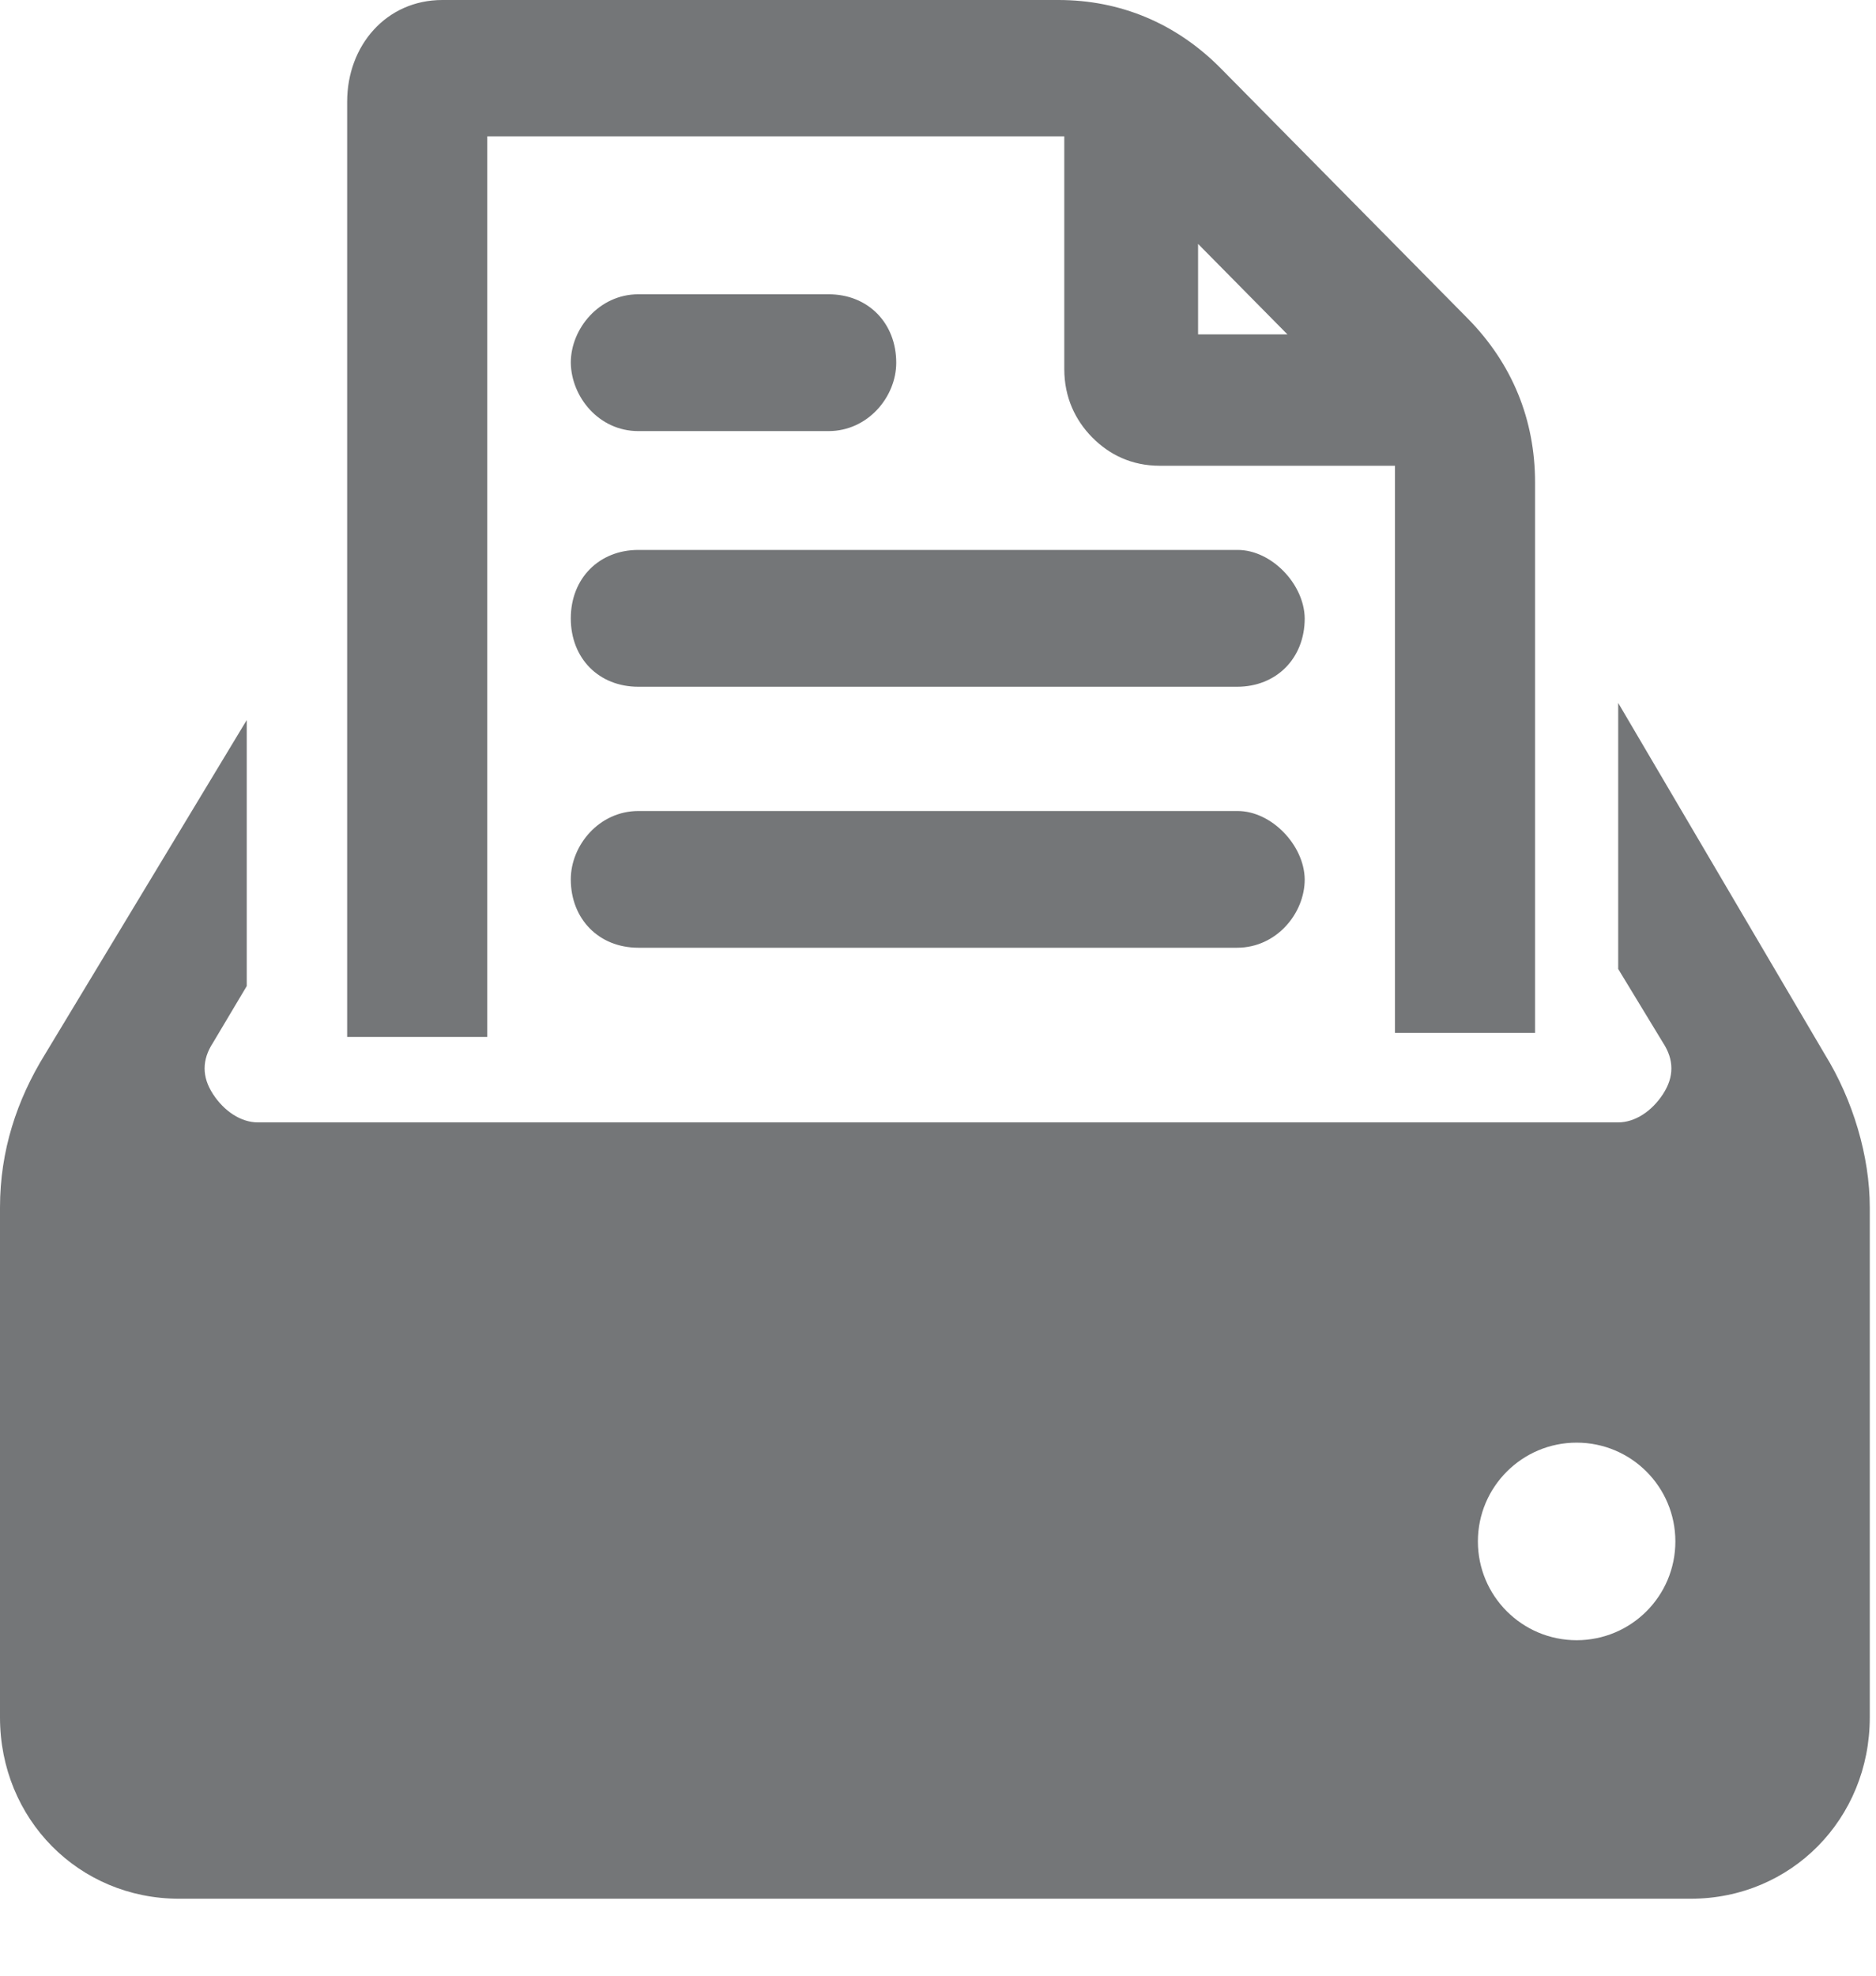<?xml version="1.0" encoding="UTF-8" standalone="no"?>
<svg width="19px" height="20px" viewBox="0 0 19 20" version="1.1" xmlns="http://www.w3.org/2000/svg" xmlns:xlink="http://www.w3.org/1999/xlink" xmlns:sketch="http://www.bohemiancoding.com/sketch/ns">
    <!-- Generator: sketchtool 3.4.4 (395) - http://www.bohemiancoding.com/sketch -->
    <title>Print</title>
    <desc>Created with sketchtool.</desc>
    <defs></defs>
    <g id="Final-Flow" stroke="none" stroke-width="1" fill="none" fill-rule="evenodd" sketch:type="MSPage">
        <g id="Assets" sketch:type="MSArtboardGroup" transform="translate(-196, -134)" fill="#747678">
            <path d="M200.822,135.38 L206.779,135.38 L206.779,137.736 C206.779,138.023 206.891,138.255 207.062,138.428 C207.233,138.601 207.459,138.715 207.747,138.715 L210.128,138.715 L210.128,144.456 L211.547,144.456 L211.547,138.884 C211.547,138.251 211.317,137.681 210.862,137.221 L208.364,134.692 C207.909,134.232 207.341,134 206.72,134 L200.48,134 C199.913,134 199.516,134.46 199.516,135.03 L199.516,144.497 L200.935,144.497 L200.935,135.38 L200.822,135.38 L200.822,135.38 Z M208.134,136.469 L209.039,137.385 L208.134,137.385 L208.134,136.469 Z M202.465,138.364 L204.392,138.364 C204.789,138.364 205.077,138.018 205.077,137.672 C205.077,137.271 204.793,136.979 204.392,136.979 L202.465,136.979 C202.069,136.979 201.781,137.326 201.781,137.672 C201.786,138.018 202.065,138.364 202.465,138.364 Z M208.535,139.567 L202.465,139.567 C202.069,139.567 201.781,139.854 201.781,140.26 C201.781,140.665 202.065,140.952 202.465,140.952 L208.53,140.952 C208.926,140.952 209.214,140.665 209.214,140.26 C209.21,139.913 208.877,139.567 208.535,139.567 L208.535,139.567 Z M208.535,142.21 L202.465,142.21 C202.069,142.21 201.781,142.556 201.781,142.902 C201.781,143.303 202.065,143.594 202.465,143.594 L208.53,143.594 C208.926,143.594 209.214,143.248 209.214,142.902 C209.21,142.556 208.877,142.21 208.535,142.21 L208.535,142.21 Z M212.389,141.116 L212.389,143.809 L212.843,144.556 C212.956,144.729 212.956,144.902 212.843,145.075 C212.731,145.248 212.56,145.362 212.389,145.362 L198.611,145.362 C198.44,145.362 198.269,145.248 198.157,145.075 C198.044,144.902 198.044,144.729 198.157,144.556 L198.499,143.982 L198.499,141.289 L196.455,144.674 C196.171,145.134 196,145.649 196,146.223 L196,151.385 C196,152.414 196.797,153.221 197.814,153.221 L213.123,153.221 C214.14,153.221 214.937,152.414 214.937,151.385 L214.937,146.223 C214.937,145.704 214.766,145.134 214.482,144.674 L212.389,141.116 L212.389,141.116 Z M211.968,150.604 C212.521,150.604 212.968,150.157 212.968,149.604 C212.968,149.052 212.521,148.604 211.968,148.604 C211.416,148.604 210.968,149.052 210.968,149.604 C210.968,150.157 211.416,150.604 211.968,150.604 Z" id="Print" sketch:type="MSShapeGroup"></path>
        </g>
    </g>
</svg>
